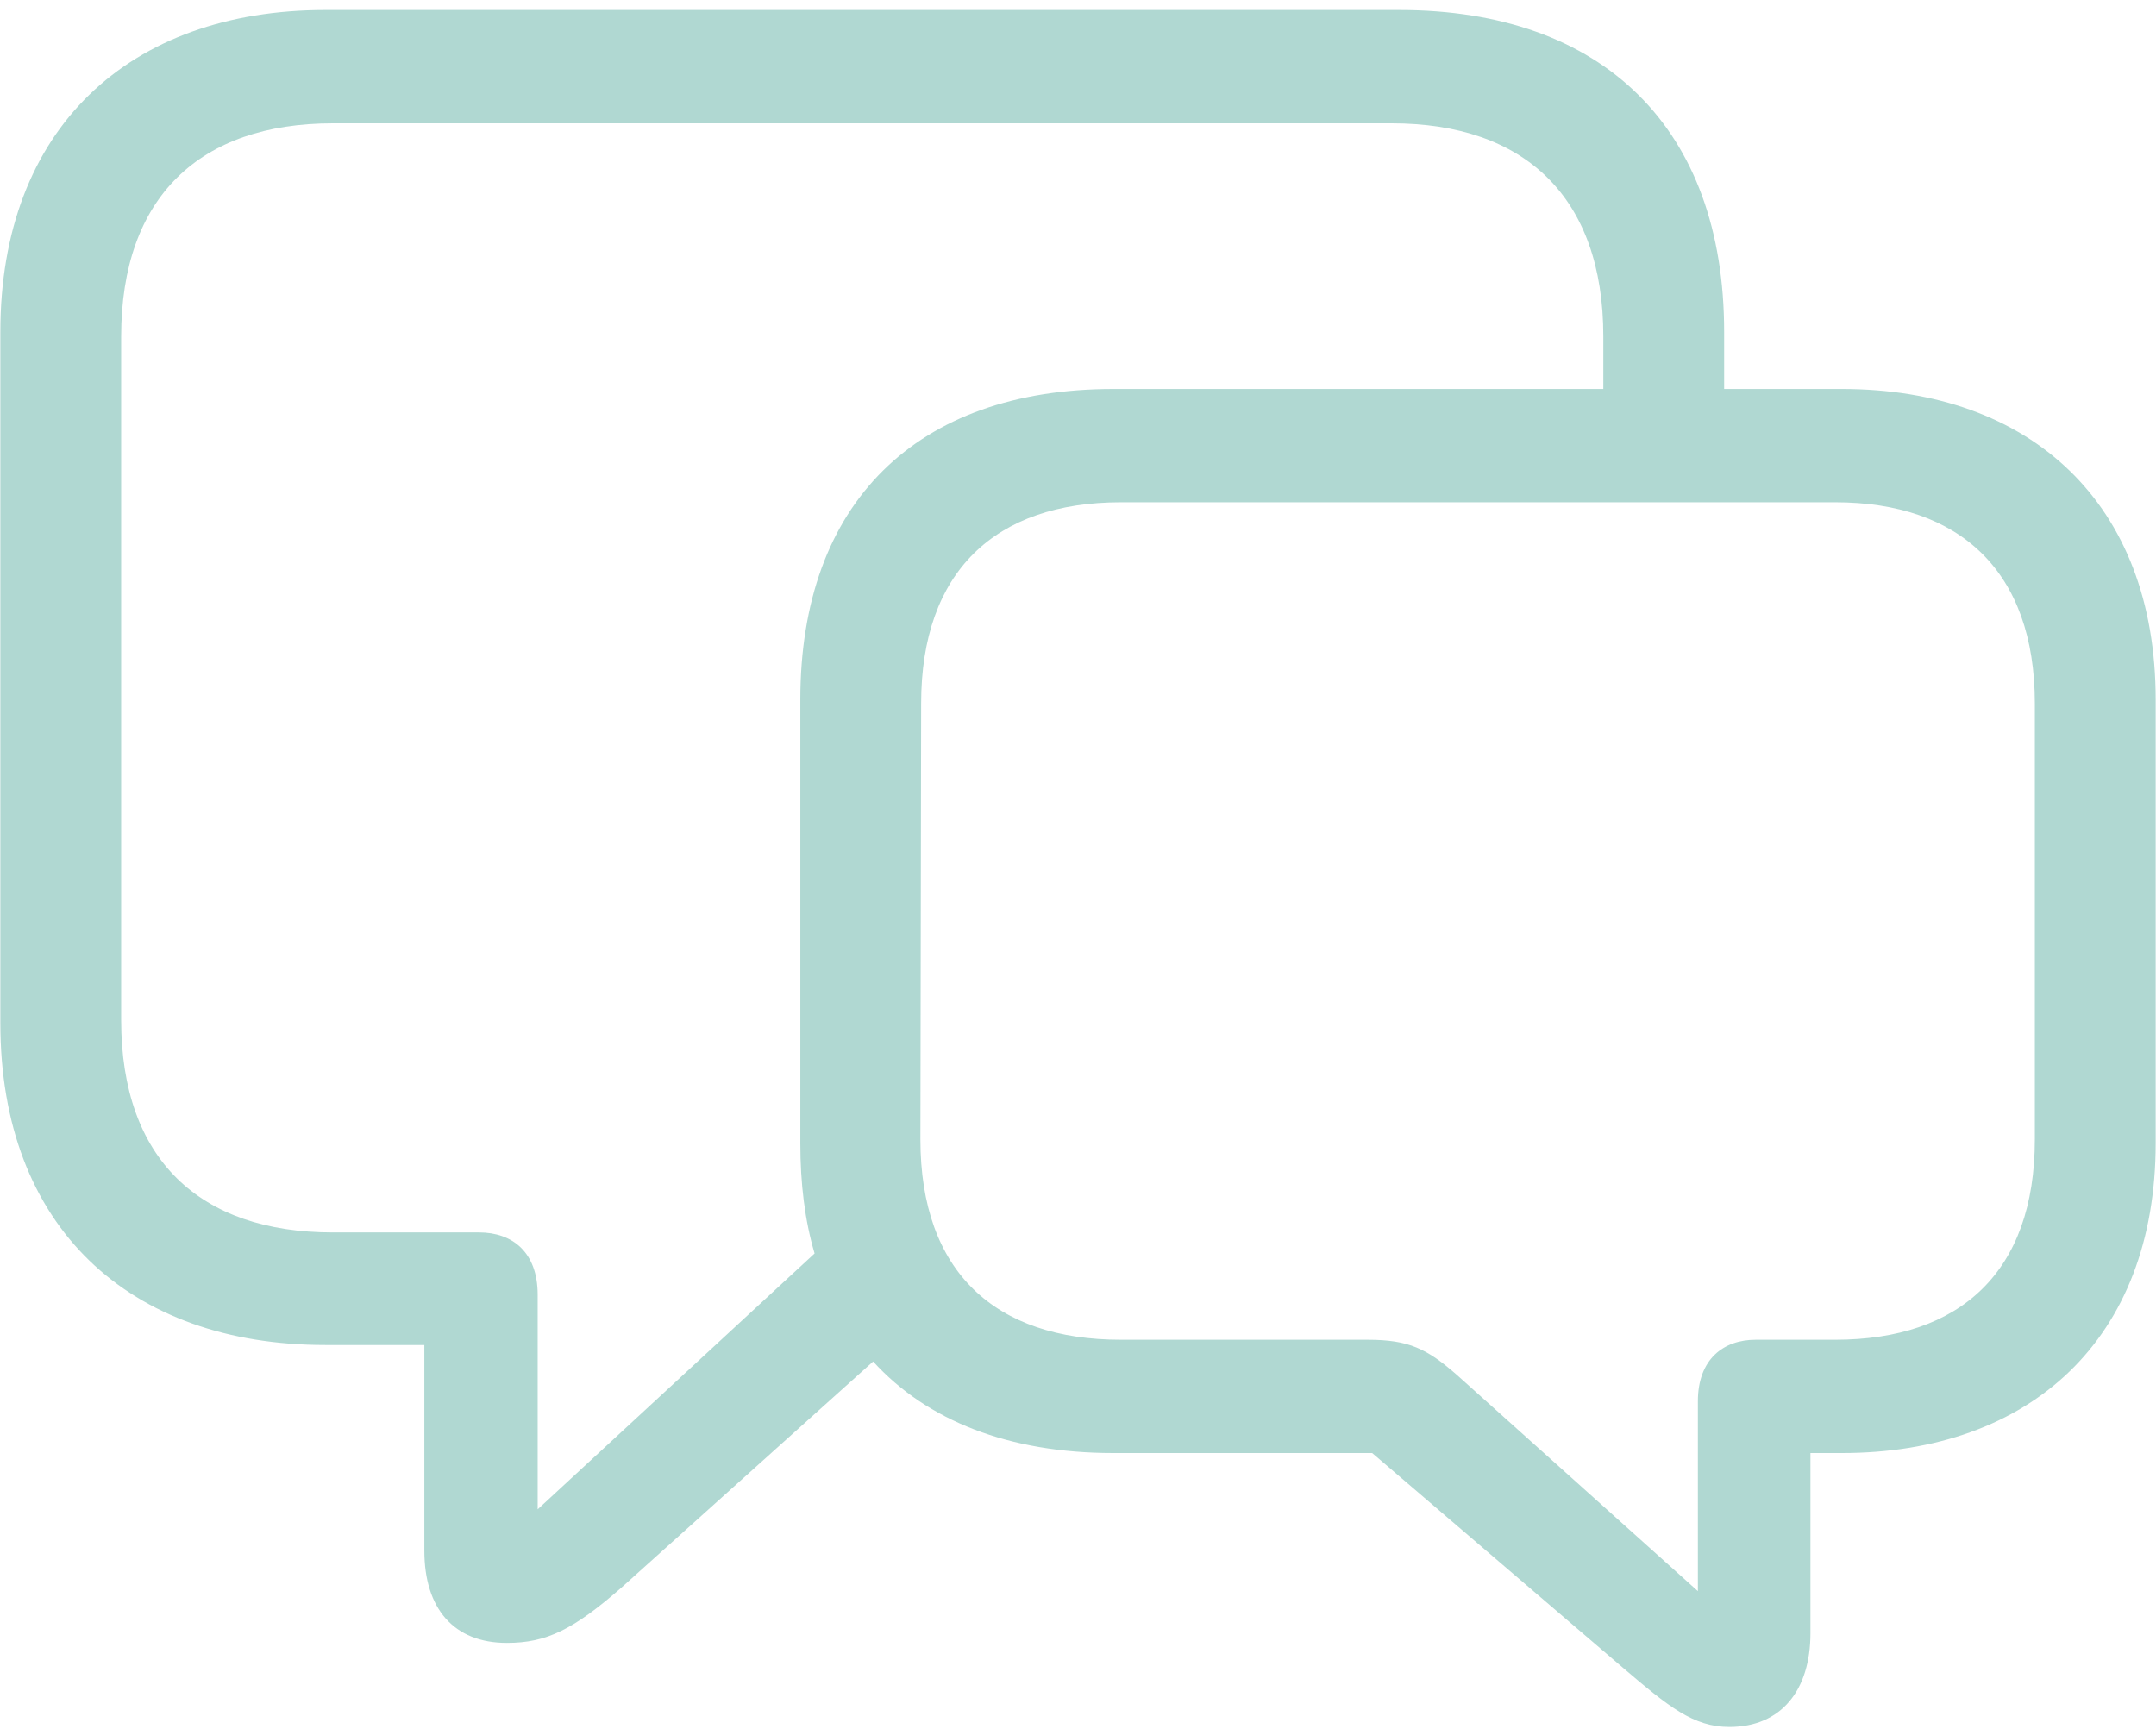 <svg width="101" height="81" viewBox="0 0 101 81" fill="none" xmlns="http://www.w3.org/2000/svg">
<path d="M23.746 76.969C25.609 76.969 26.875 76.336 29.125 74.367L40.902 63.785C43.434 66.562 47.266 68.074 52.152 68.074H64.281L76.023 78.129C78.168 79.957 79.328 80.906 81.016 80.906C83.441 80.906 84.812 79.184 84.812 76.512V68.074H86.289C95.113 68.074 100.984 62.73 100.984 53.555V32.777C100.984 23.566 95.113 18.223 86.289 18.223H80.769V15.551C80.769 6.023 75.109 0.469 65.547 0.469H15.238C6.062 0.469 0.016 6.023 0.016 15.551V47.93C0.016 57.492 6.062 63.012 15.238 63.012H19.879V72.644C19.879 75.352 21.25 76.969 23.746 76.969ZM25.188 60.656C25.188 58.652 23.992 57.738 22.445 57.738H15.59C9.367 57.738 5.676 54.328 5.676 47.789V15.762C5.676 9.223 9.367 5.777 15.59 5.777H65.195C71.418 5.777 75.109 9.223 75.109 15.762V18.223H52.152C42.941 18.223 37.492 23.566 37.492 32.777V53.555C37.492 55.453 37.703 57.176 38.16 58.723L25.188 70.711V60.656ZM79.539 74.543L68.254 64.418C66.848 63.188 66.004 62.766 64.07 62.766H52.504C46.633 62.766 43.117 59.602 43.117 53.379L43.152 32.953C43.152 26.766 46.633 23.531 52.504 23.531H85.973C91.809 23.531 95.324 26.766 95.324 32.953V53.379C95.324 59.602 91.809 62.766 85.973 62.766H82.246C80.734 62.766 79.539 63.68 79.539 65.648V74.543Z" fill="#B0D8D2"/>
</svg>
